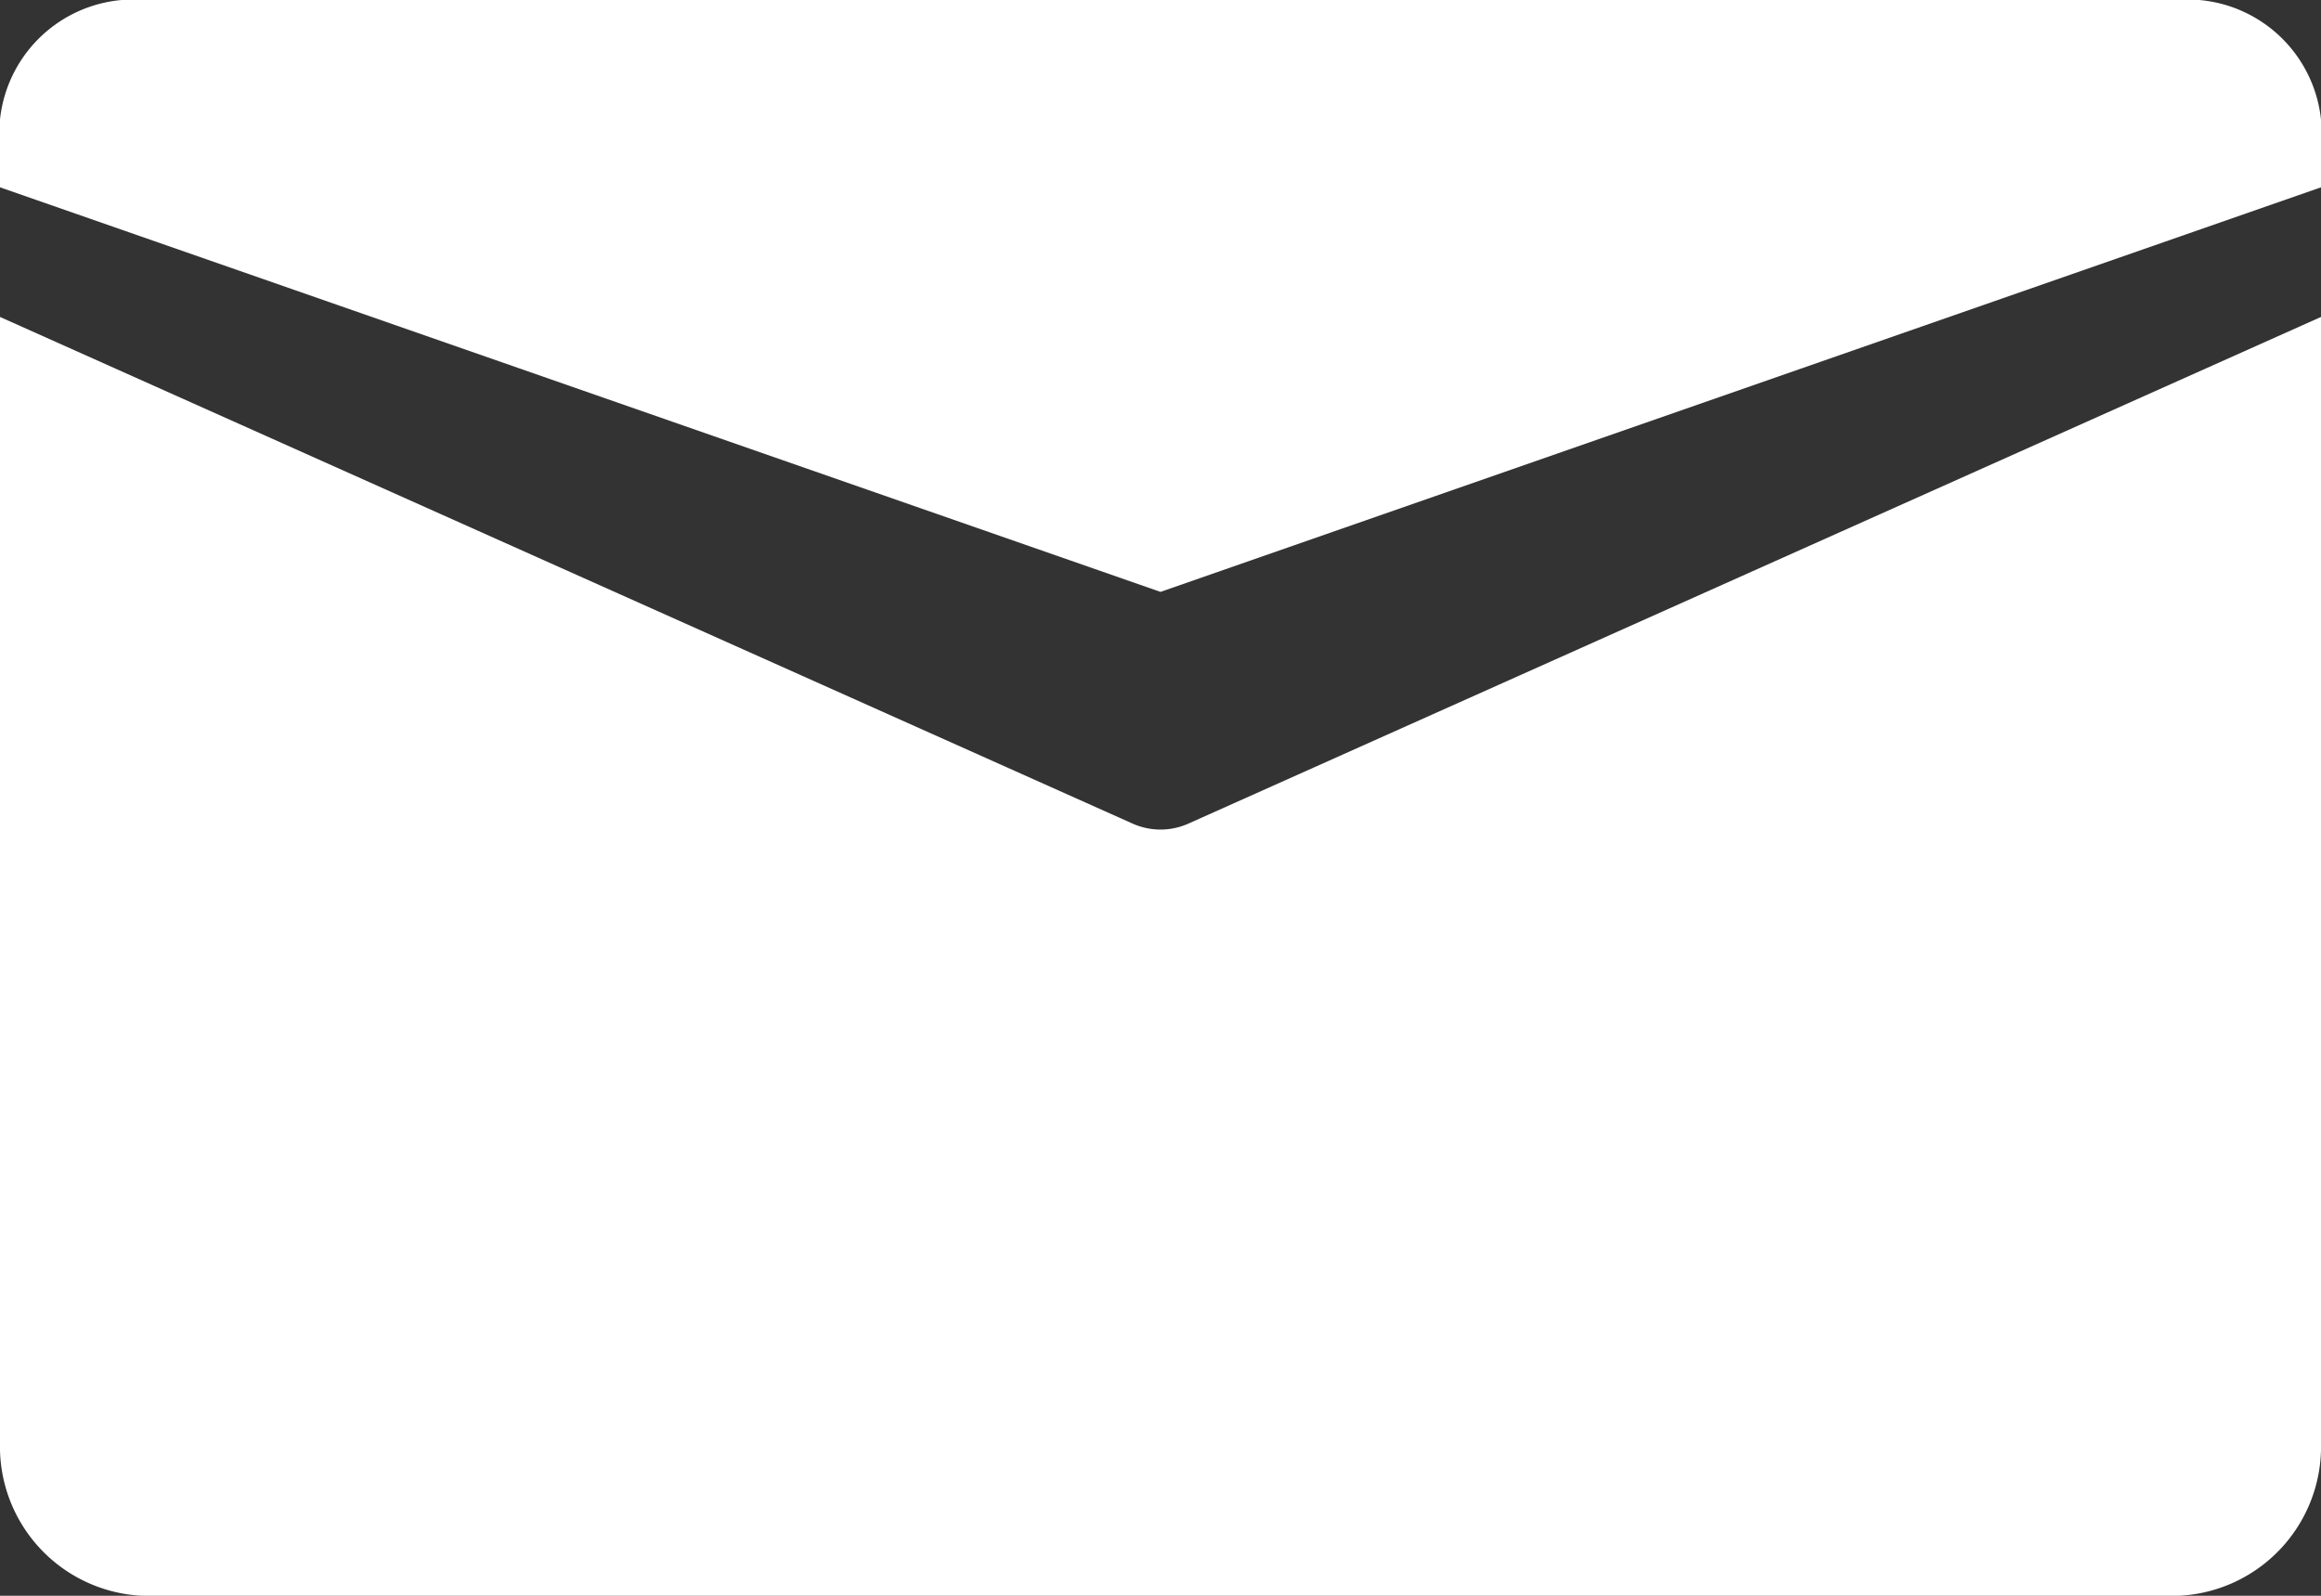<svg xmlns="http://www.w3.org/2000/svg" width="20" height="13.75" viewBox="0 0 20 13.75">
  <rect x="0" y="0" width="20" height="13.75" fill="#333333" stroke="none"/>
  <g id="Group_5" data-name="Group 5" transform="translate(-448.544 -1101.686)">
    <g id="email" transform="translate(448.544 1021.686)">
      <g id="Group_2" data-name="Group 2" transform="translate(0 80)">
        <g id="Group_1" data-name="Group 1" transform="translate(0 0)">
          <path id="Path_1" data-name="Path 1" d="M18.75,80H1.25A1.156,1.156,0,0,0,0,81.029v.585L10,85.1l10-3.486v-.584A1.156,1.156,0,0,0,18.75,80Z" transform="translate(0 -80)" fill="#fff"/>
        </g>
      </g>
      <g id="Group_4" data-name="Group 4" transform="translate(0 82.731)">
        <g id="Group_3" data-name="Group 3" transform="translate(0 0)">
          <path id="Path_2" data-name="Path 2" d="M10.244,169.324a.589.589,0,0,1-.488,0L0,164.96v9.7a1.287,1.287,0,0,0,1.25,1.32h17.5a1.287,1.287,0,0,0,1.25-1.32v-9.7Z" transform="translate(0 -164.96)" fill="#fff"/>
        </g>
      </g>
    </g>
  </g>
</svg>
